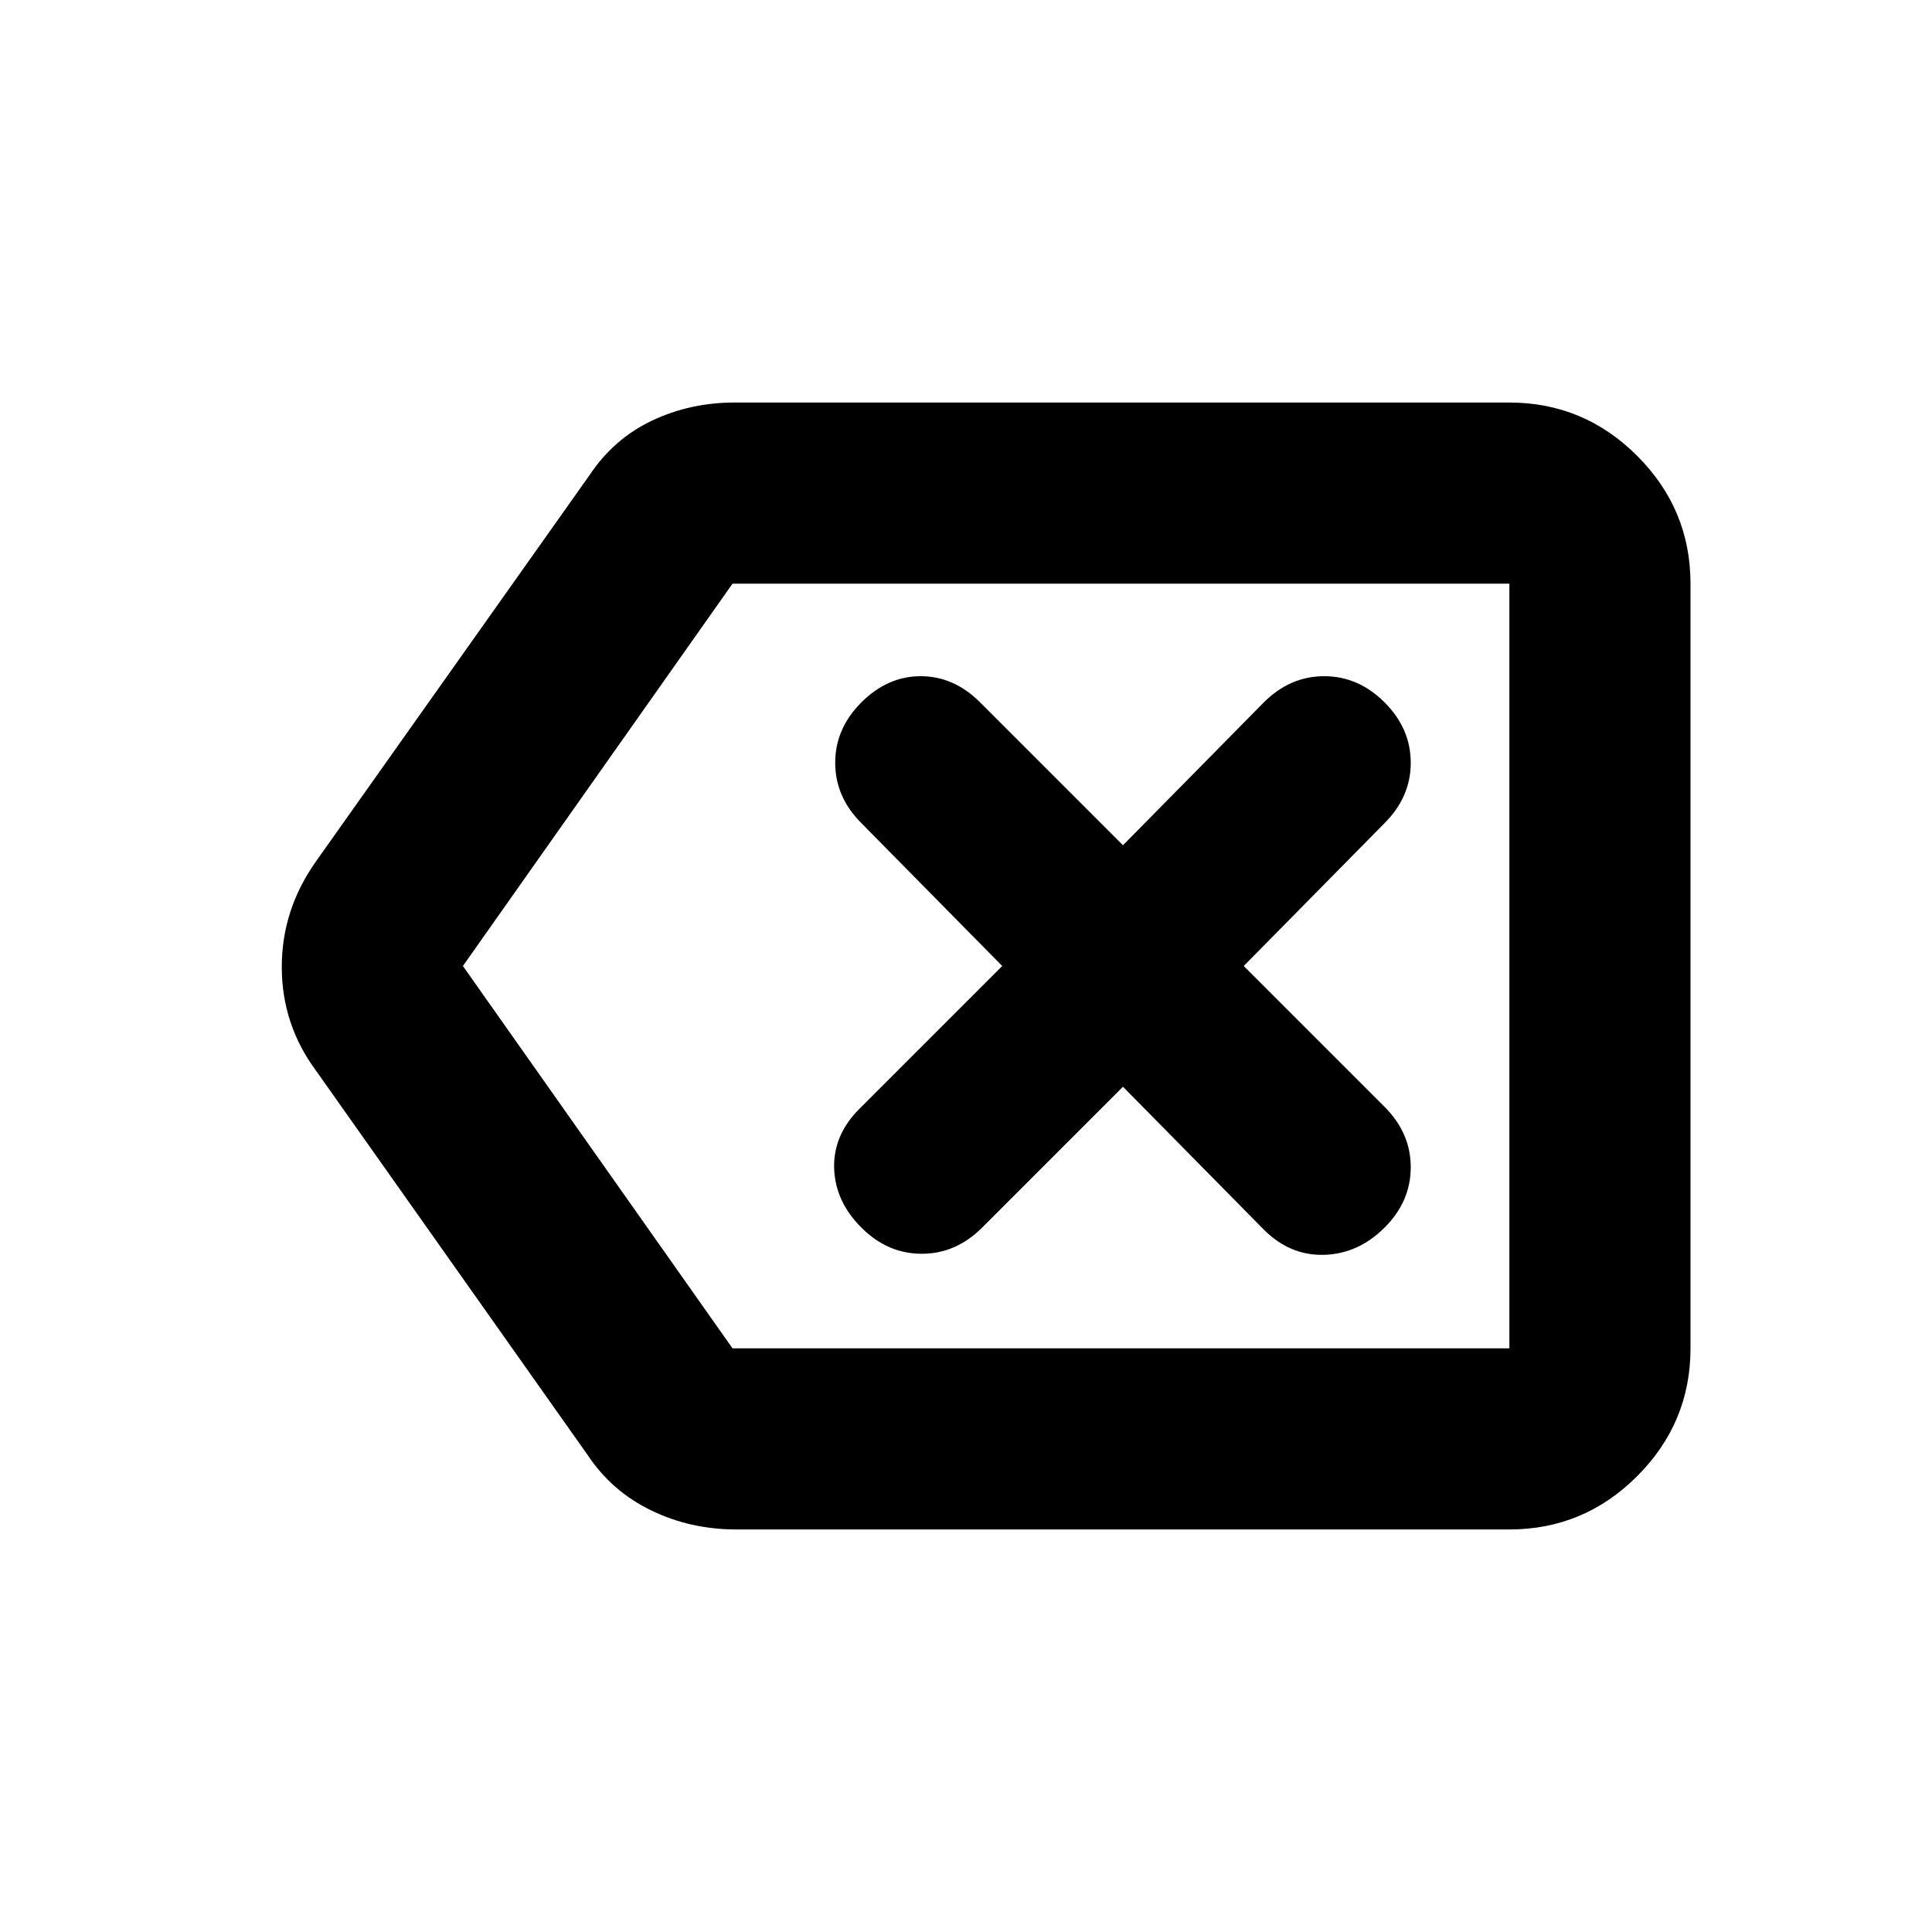 <svg xmlns="http://www.w3.org/2000/svg" height="20" width="20"><path d="M8.917 12.708q.271.271.625.271t.625-.271l1.458-1.458 1.458 1.479q.271.271.625.261.354-.011.625-.282.271-.27.271-.625 0-.354-.271-.625L12.875 10l1.458-1.479q.271-.271.271-.625t-.271-.625Q14.062 7 13.708 7t-.625.271L11.625 8.75l-1.479-1.479Q9.875 7 9.531 7q-.343 0-.614.271-.271.271-.271.625t.271.625L10.375 10l-1.479 1.479q-.271.271-.261.615.011.344.282.614Zm-1.292 3.125q-.479 0-.885-.198-.407-.197-.657-.573l-2.812-3.979q-.354-.479-.354-1.073 0-.593.354-1.093l2.833-4q.25-.375.646-.563.396-.187.854-.187h8.021q.771 0 1.323.552.552.552.552 1.323v7.916q0 .771-.552 1.323-.552.552-1.323.552ZM4.792 10l2.791 3.958h8.042V6.042H7.583l.011-.011-.011.011Zm10.833 0V6.031 13.958Z"/></svg>